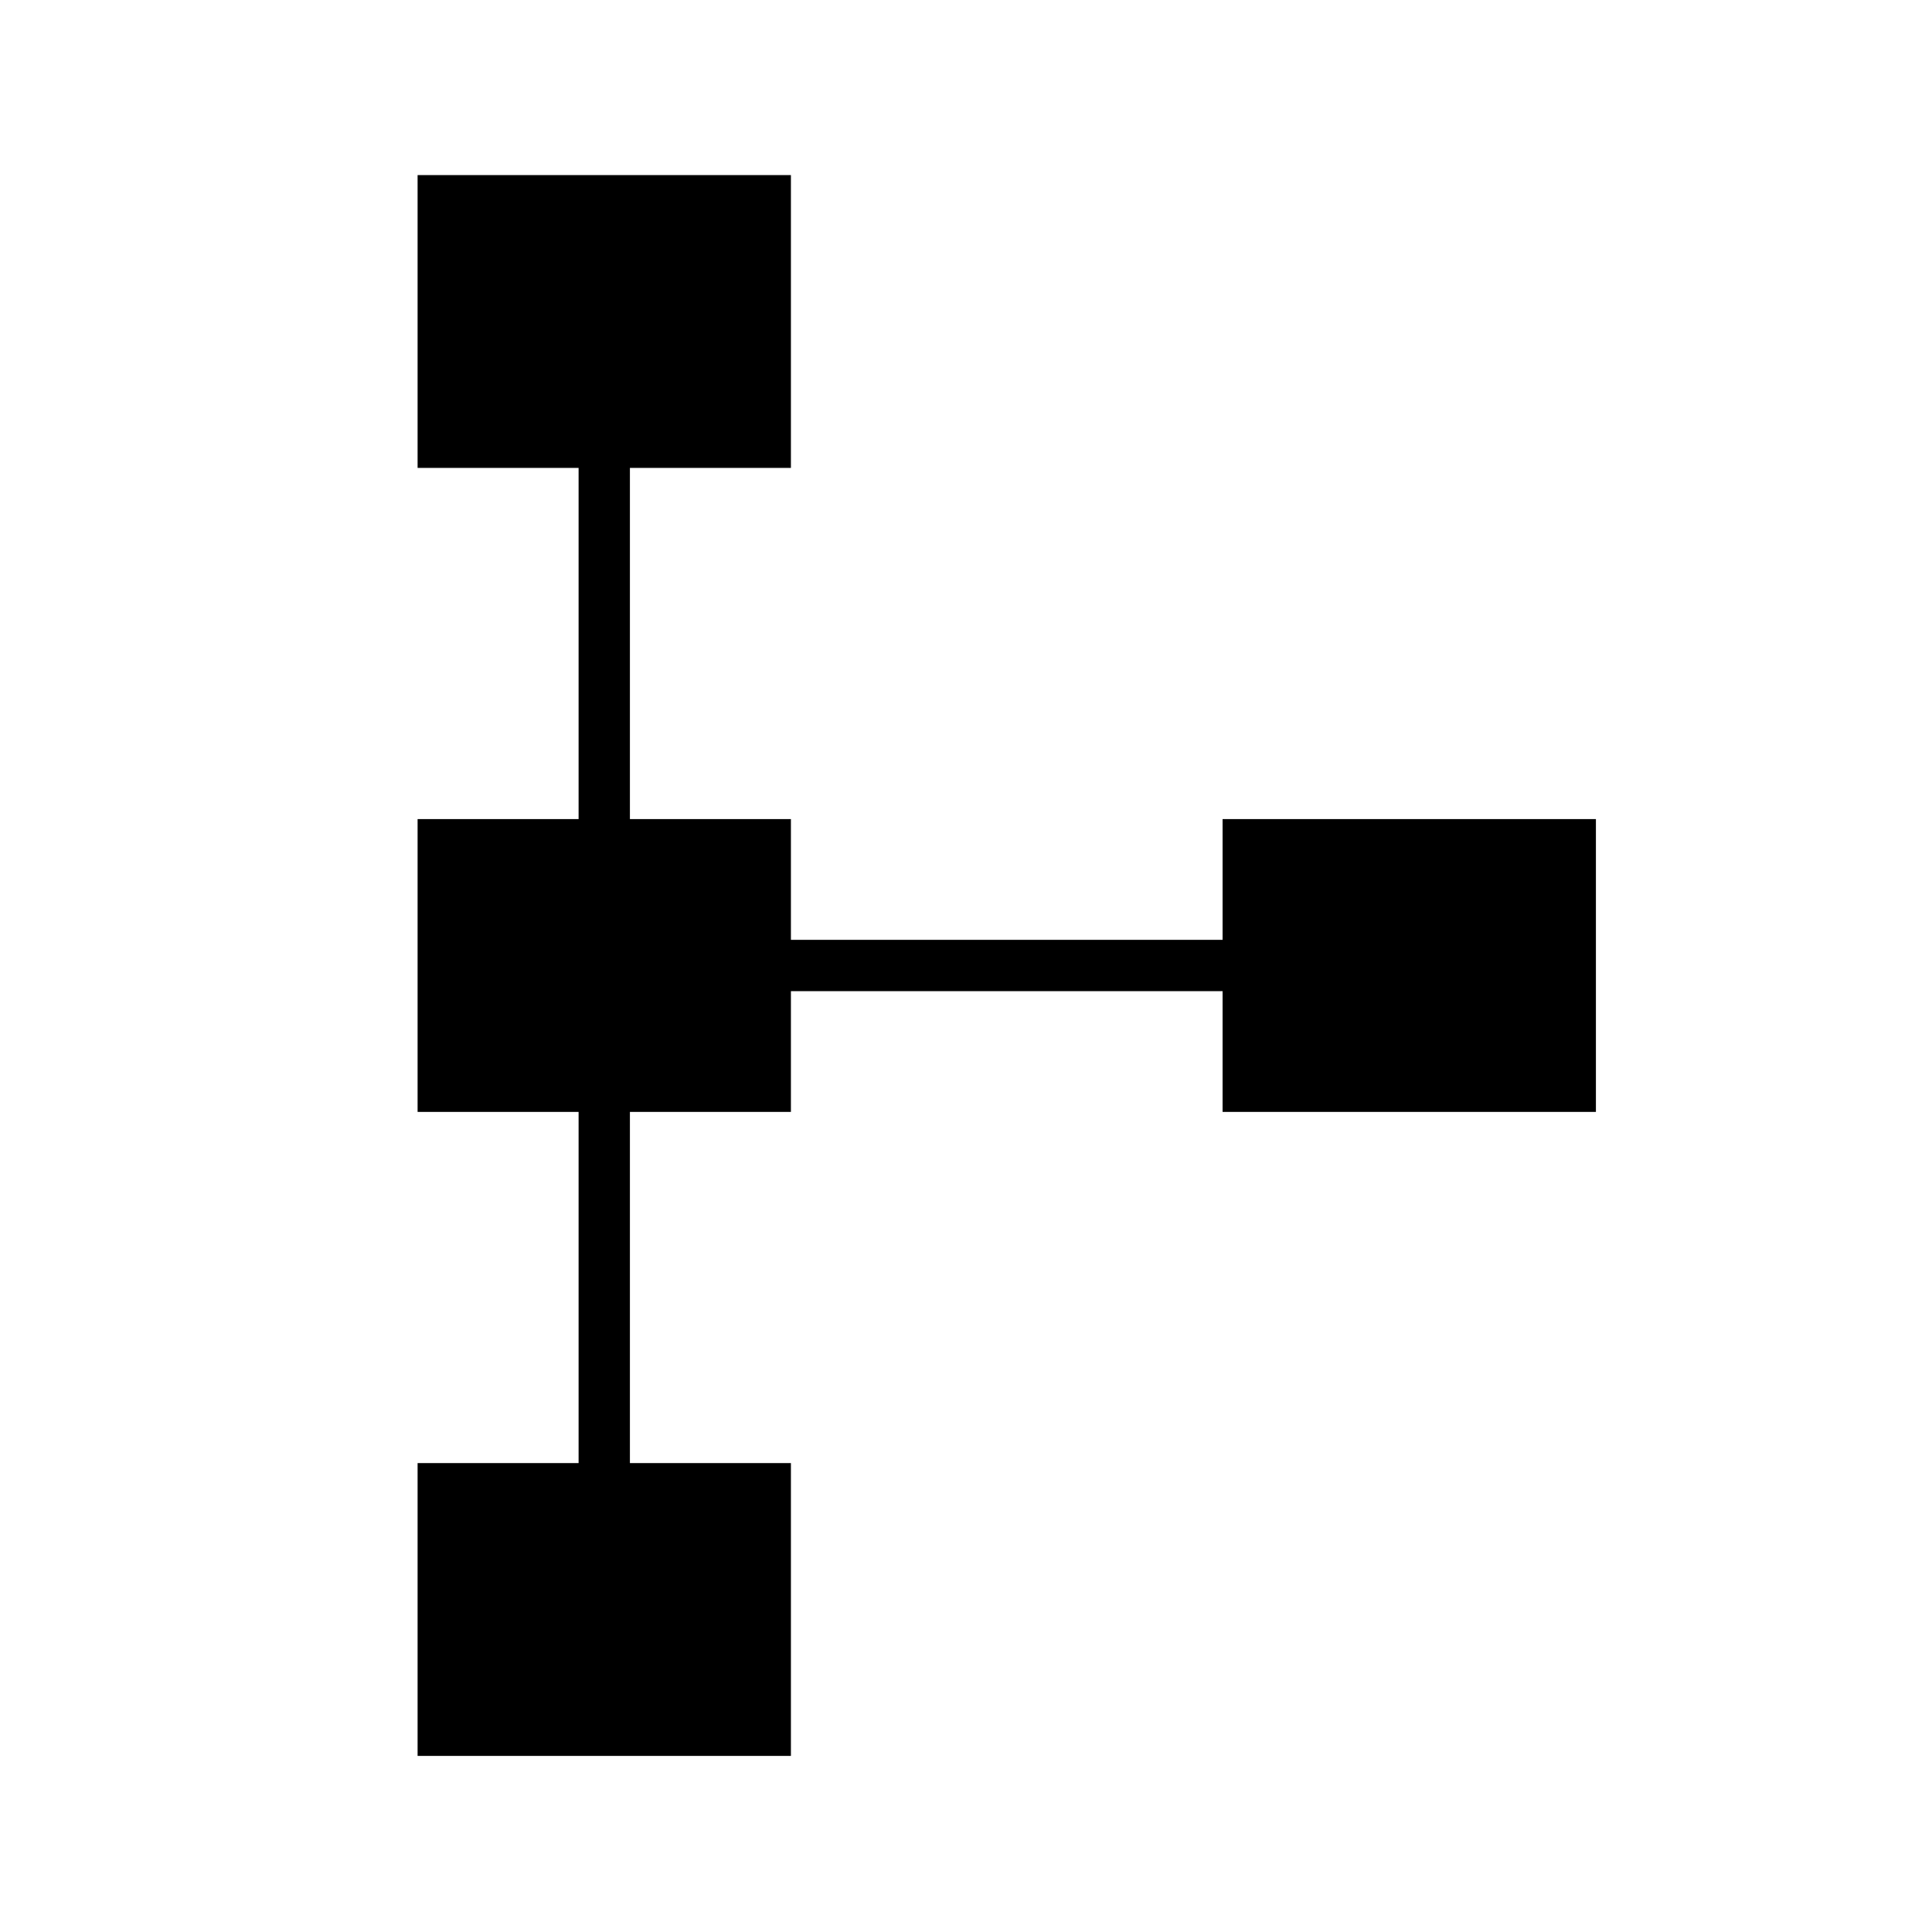 <svg xmlns="http://www.w3.org/2000/svg" height="24" viewBox="0 -960 960 960" width="24"><path d="M207.5-87.5V-233h80v-174.5h-80V-553h80v-174.5h-80V-873H393v145.5h-80V-553h80v60h214.5v-60H793v145.5H607.5v-60H393v60h-80V-233h80v145.5H207.5Z"/></svg>